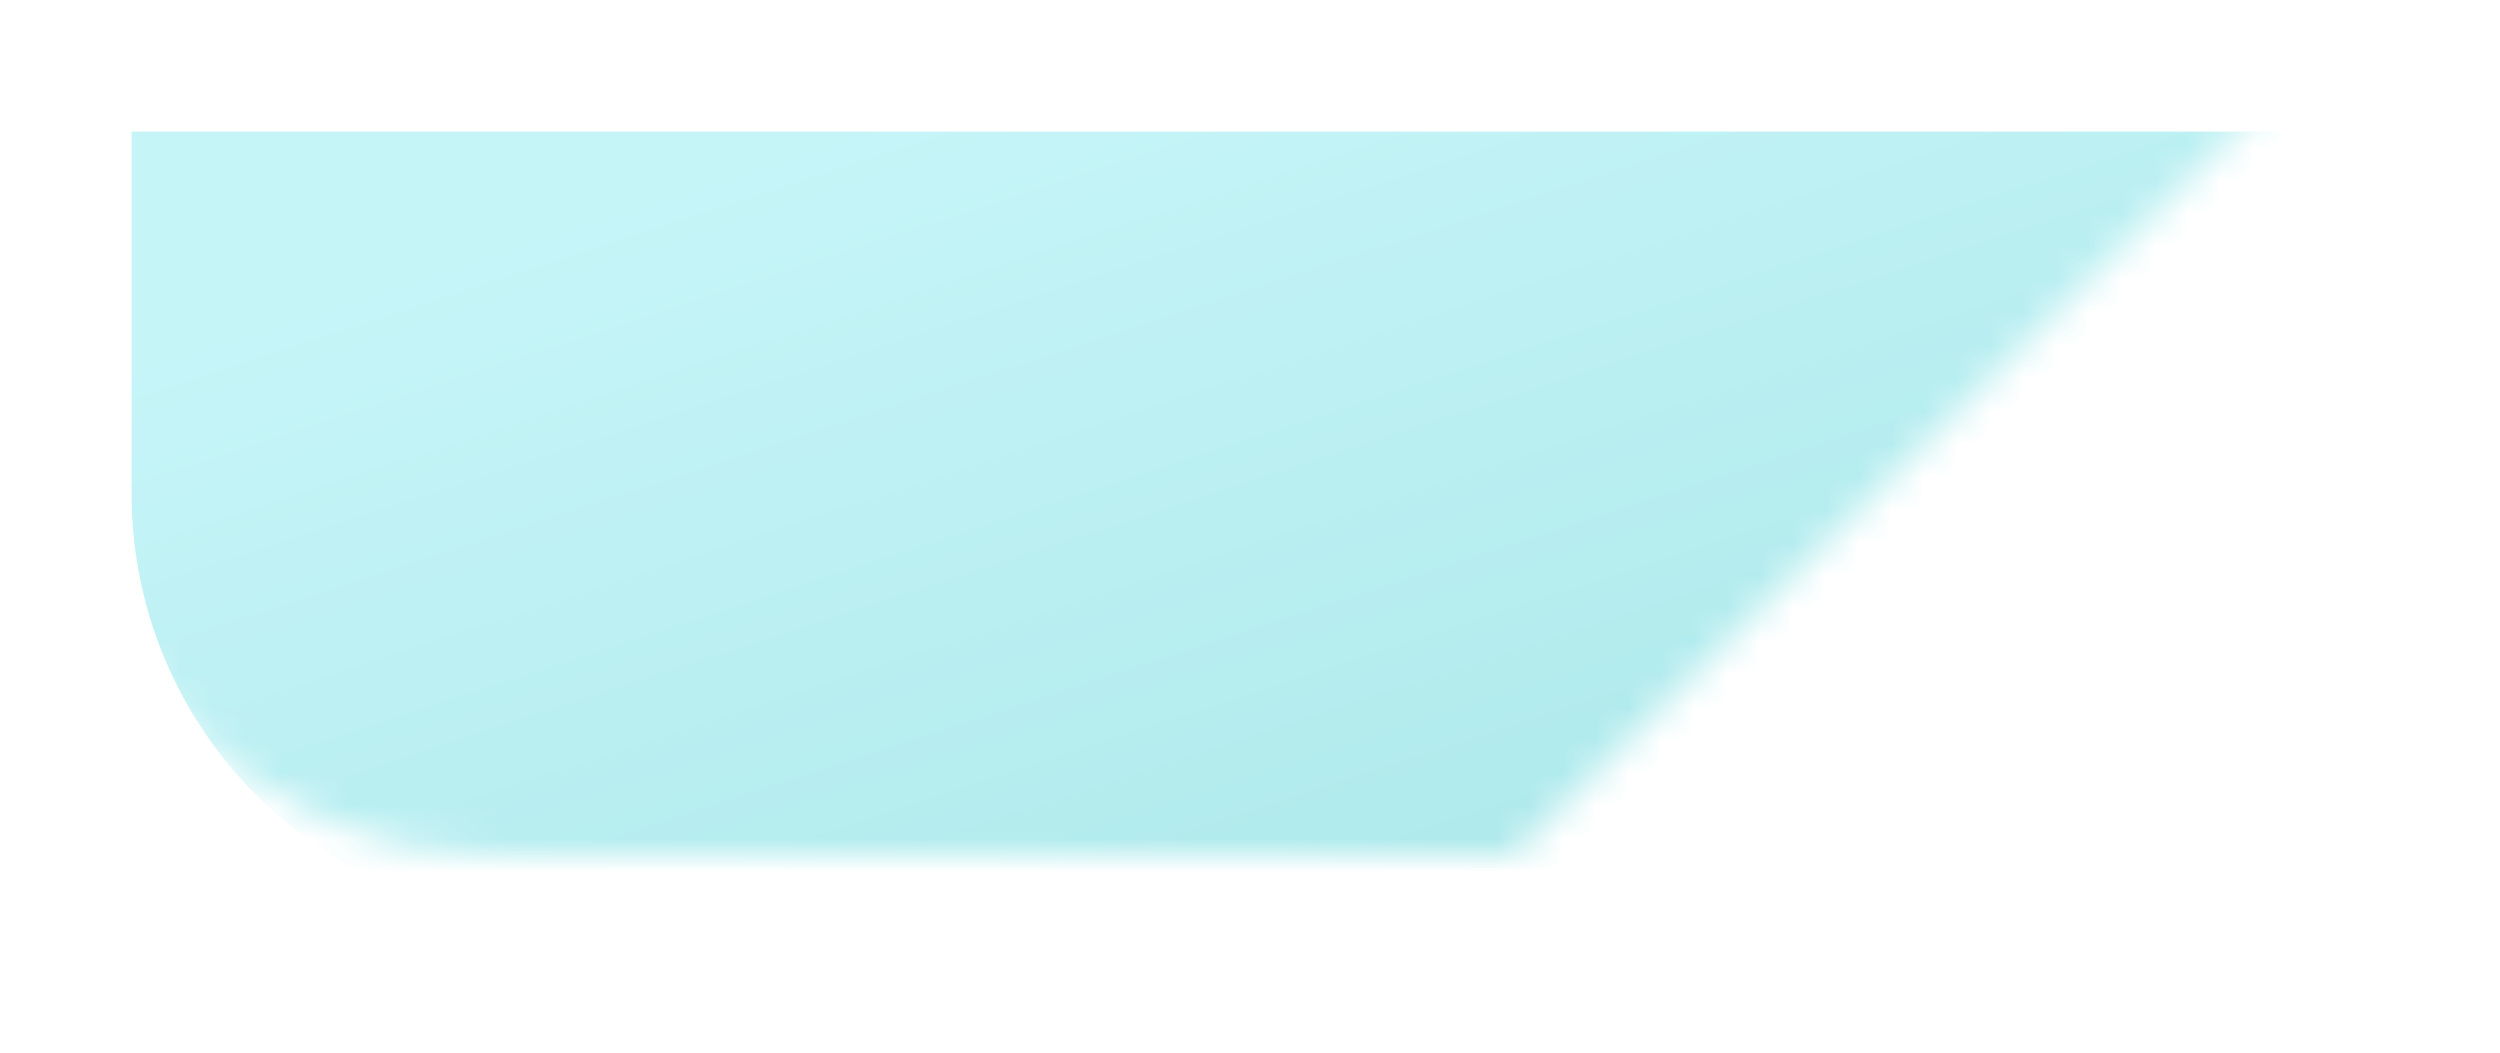 <svg width="76" height="32" viewBox="0 0 76 32" fill="none" xmlns="http://www.w3.org/2000/svg">
<g id="Mask group">
<mask id="mask0_948_151" style="mask-type:alpha" maskUnits="userSpaceOnUse" x="2" y="2" width="68" height="24">
<path id="Rectangle 161" d="M2 2H70L46 26H15C7.82 26 2 20.18 2 13V2Z" fill="url(#paint0_linear_948_151)"/>
</mask>
<g mask="url(#mask0_948_151)">
<g id="Rectangle 162" filter="url(#filter0_d_948_151)">
<path d="M2 2H114V13C114 20.18 108.18 26 101 26H15C7.82 26 2 20.18 2 13V2Z" fill="url(#paint1_linear_948_151)"/>
</g>
</g>
</g>
<defs>
<filter id="filter0_d_948_151" x="0" y="0" width="120" height="32" filterUnits="userSpaceOnUse" color-interpolation-filters="sRGB">
<feFlood flood-opacity="0" result="BackgroundImageFix"/>
<feColorMatrix in="SourceAlpha" type="matrix" values="0 0 0 0 0 0 0 0 0 0 0 0 0 0 0 0 0 0 127 0" result="hardAlpha"/>
<feOffset dx="2" dy="2"/>
<feGaussianBlur stdDeviation="2"/>
<feComposite in2="hardAlpha" operator="out"/>
<feColorMatrix type="matrix" values="0 0 0 0 0.063 0 0 0 0 0.06 0 0 0 0 0.06 0 0 0 0.25 0"/>
<feBlend mode="normal" in2="BackgroundImageFix" result="effect1_dropShadow_948_151"/>
<feBlend mode="normal" in="SourceGraphic" in2="effect1_dropShadow_948_151" result="shape"/>
</filter>
<linearGradient id="paint0_linear_948_151" x1="53.062" y1="23.829" x2="38.482" y2="-9.978" gradientUnits="userSpaceOnUse">
<stop stop-color="#03A0A9"/>
<stop offset="0.496" stop-color="#09C2CD"/>
<stop offset="1" stop-color="#7FE4EA"/>
</linearGradient>
<linearGradient id="paint1_linear_948_151" x1="114.734" y1="28.506" x2="98.094" y2="-22.499" gradientUnits="userSpaceOnUse">
<stop stop-color="#82BDBF"/>
<stop offset="0.496" stop-color="#B0EAEC"/>
<stop offset="1" stop-color="#C6F5F8"/>
</linearGradient>
</defs>
</svg>
